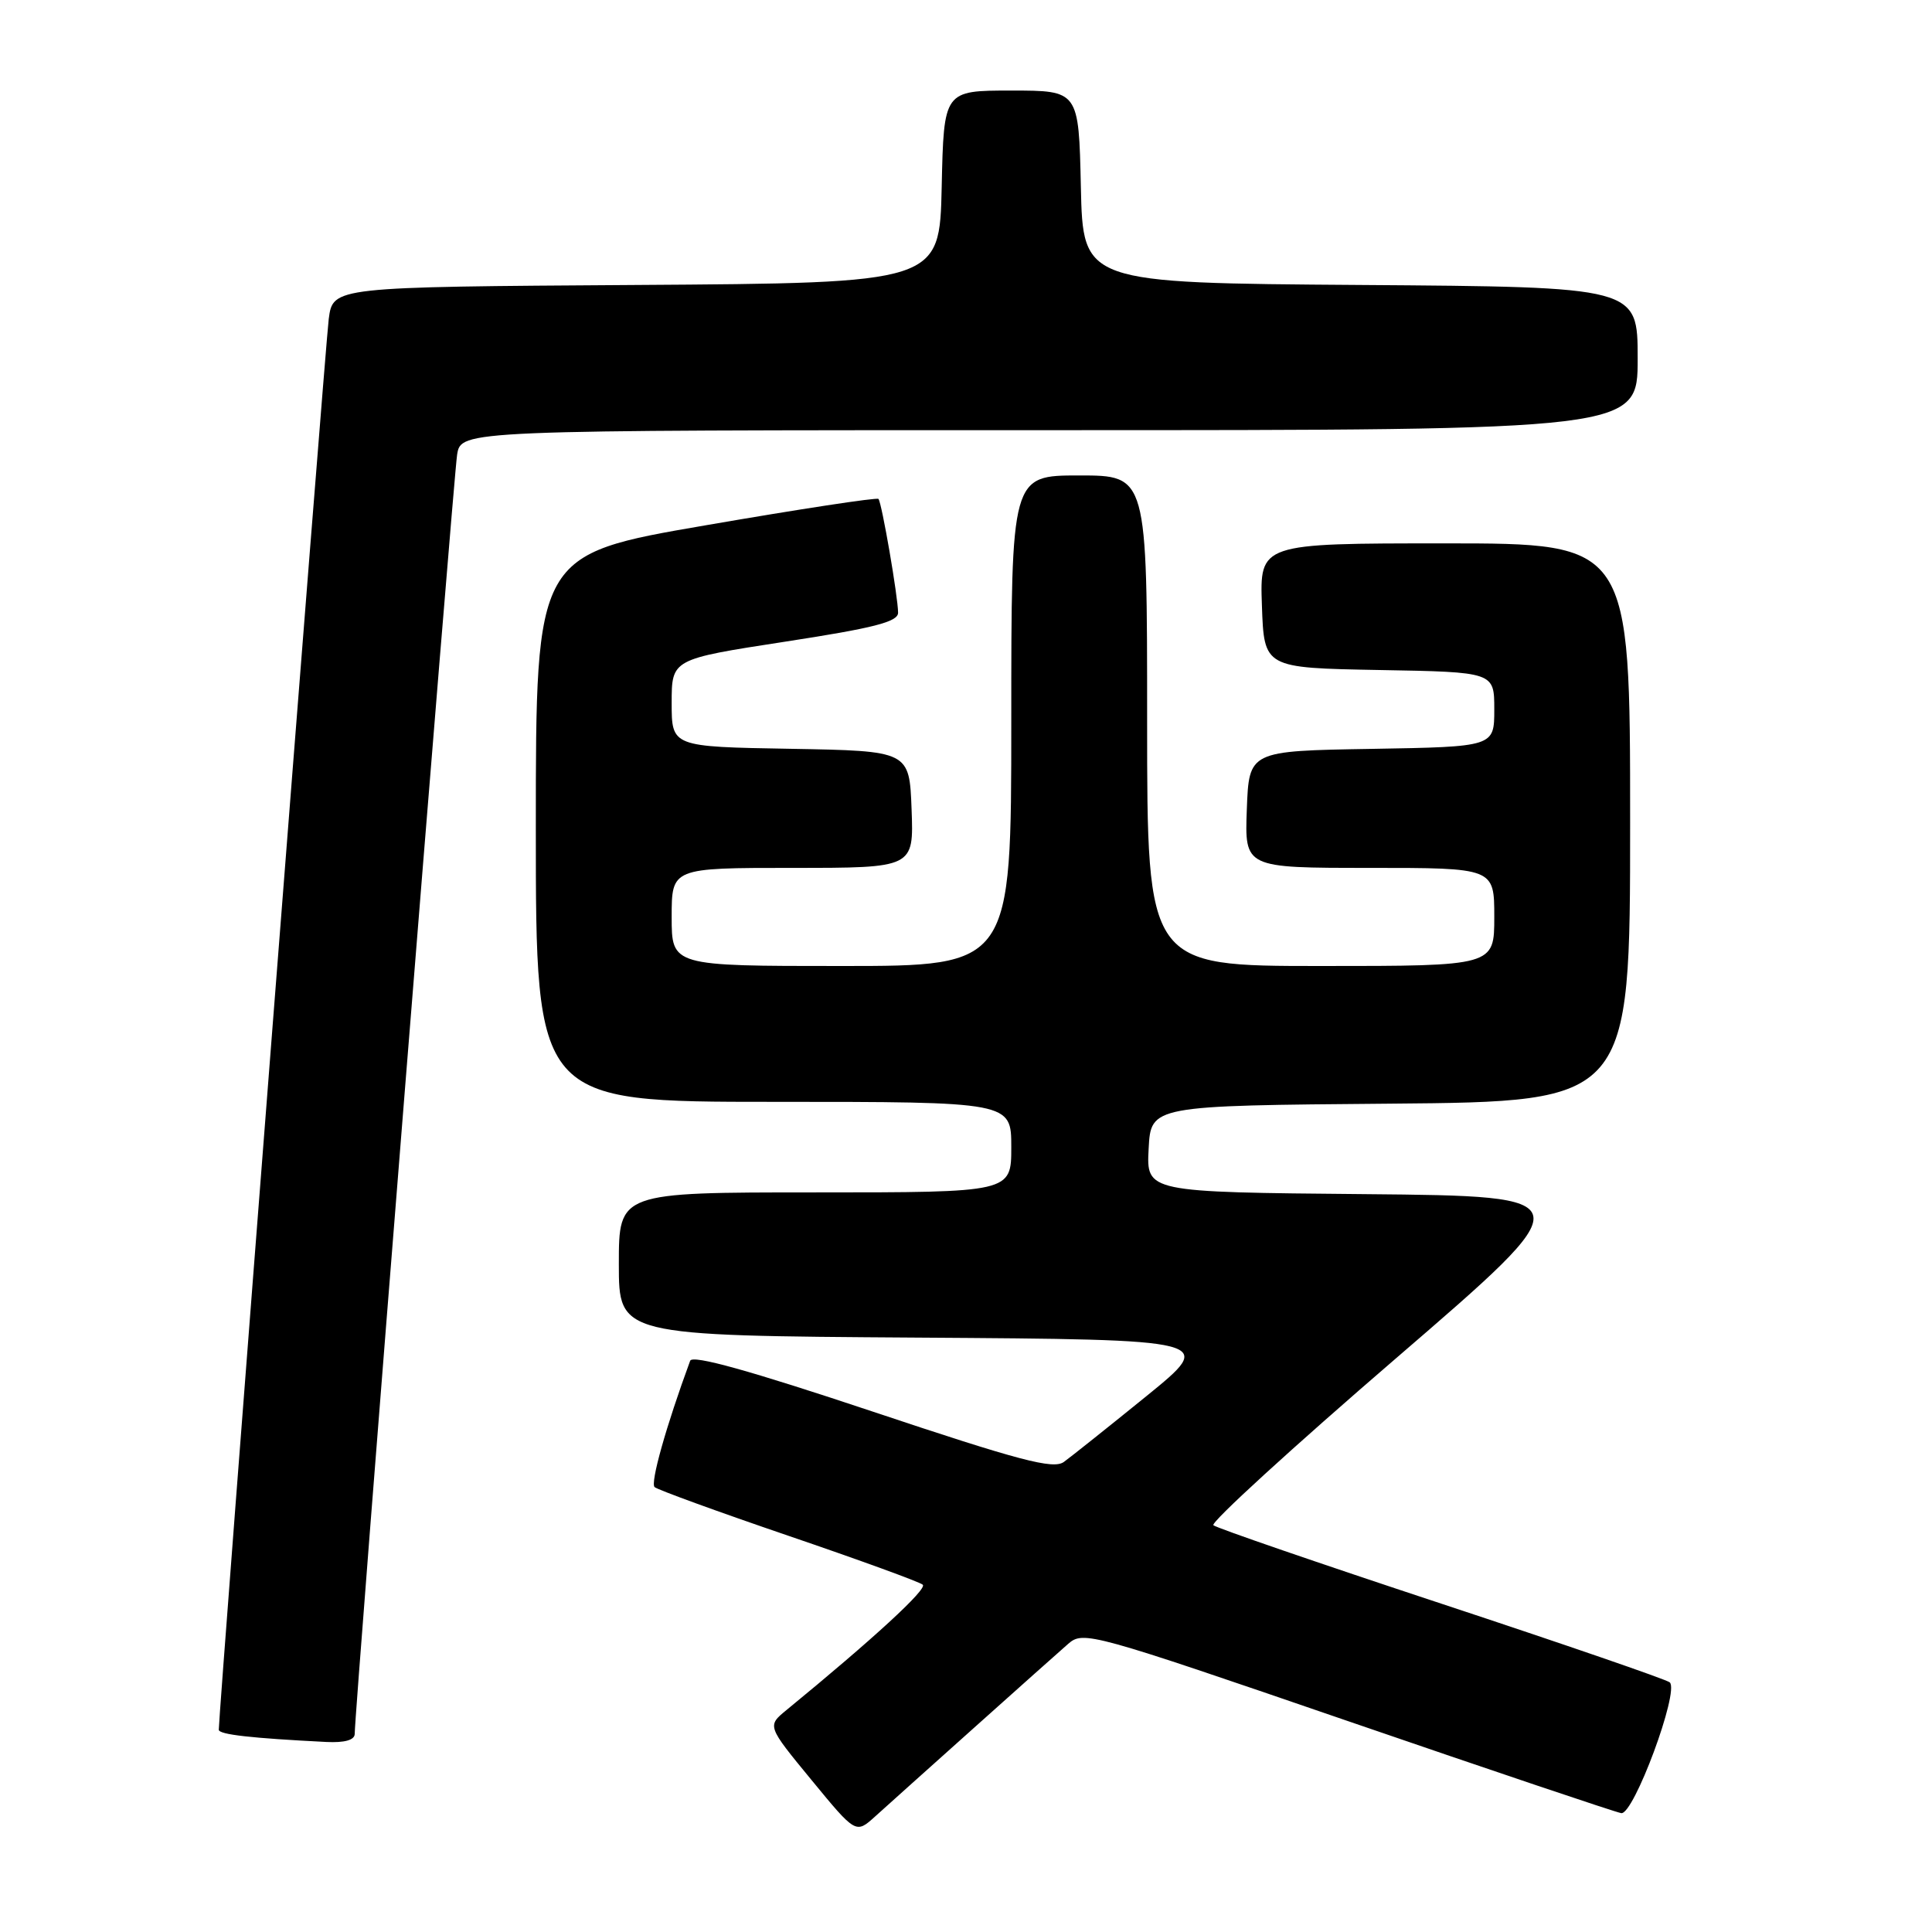 <?xml version="1.0" encoding="UTF-8" standalone="no"?>
<!DOCTYPE svg PUBLIC "-//W3C//DTD SVG 1.1//EN" "http://www.w3.org/Graphics/SVG/1.1/DTD/svg11.dtd" >
<svg xmlns="http://www.w3.org/2000/svg" xmlns:xlink="http://www.w3.org/1999/xlink" version="1.1" viewBox="0 0 256 256">
 <g >
 <path fill="currentColor"
d=" M 129.00 229.00 C 134.78 223.83 140.42 218.79 141.55 217.81 C 143.55 216.07 144.58 216.36 178.48 228.01 C 197.66 234.60 214.01 240.11 214.82 240.25 C 216.46 240.53 222.56 224.10 221.25 222.92 C 220.84 222.55 207.22 217.86 191.00 212.50 C 174.78 207.14 161.17 202.46 160.78 202.10 C 160.38 201.74 171.27 191.79 184.98 179.98 C 209.91 158.50 209.91 158.50 180.91 158.23 C 151.90 157.97 151.90 157.97 152.20 152.23 C 152.50 146.50 152.50 146.50 184.25 146.24 C 216.00 145.97 216.00 145.97 216.00 108.99 C 216.00 72.00 216.00 72.00 191.46 72.00 C 166.92 72.00 166.92 72.00 167.21 80.25 C 167.50 88.50 167.50 88.50 182.75 88.78 C 198.00 89.05 198.00 89.05 198.00 94.00 C 198.00 98.95 198.00 98.95 181.75 99.23 C 165.50 99.50 165.50 99.50 165.21 107.25 C 164.92 115.00 164.92 115.00 181.46 115.00 C 198.00 115.00 198.00 115.00 198.00 121.50 C 198.00 128.00 198.00 128.00 175.00 128.00 C 152.00 128.00 152.00 128.00 152.00 95.50 C 152.00 63.00 152.00 63.00 143.00 63.00 C 134.00 63.00 134.00 63.00 134.00 95.50 C 134.00 128.00 134.00 128.00 111.50 128.00 C 89.00 128.00 89.00 128.00 89.00 121.50 C 89.00 115.00 89.00 115.00 105.04 115.00 C 121.08 115.00 121.08 115.00 120.79 107.25 C 120.50 99.50 120.50 99.50 104.75 99.22 C 89.00 98.95 89.00 98.95 89.00 93.15 C 89.00 87.34 89.00 87.34 104.00 85.03 C 115.79 83.22 119.00 82.40 119.00 81.19 C 119.00 79.13 116.84 66.60 116.40 66.11 C 116.21 65.89 105.92 67.46 93.53 69.60 C 71.00 73.47 71.00 73.47 71.00 109.74 C 71.00 146.00 71.00 146.00 102.50 146.00 C 134.00 146.00 134.00 146.00 134.00 152.00 C 134.00 158.00 134.00 158.00 108.00 158.00 C 82.00 158.00 82.00 158.00 82.00 167.49 C 82.00 176.98 82.00 176.98 121.57 177.24 C 161.13 177.50 161.13 177.50 151.90 185.00 C 146.82 189.12 141.89 193.05 140.96 193.72 C 139.55 194.72 135.17 193.57 115.57 187.02 C 99.35 181.61 91.75 179.49 91.45 180.31 C 88.26 188.98 86.14 196.52 86.74 197.05 C 87.16 197.41 95.15 200.32 104.50 203.51 C 113.85 206.70 121.85 209.61 122.27 209.98 C 122.92 210.54 115.73 217.15 104.20 226.60 C 101.64 228.70 101.64 228.70 107.52 235.85 C 113.40 243.00 113.40 243.00 115.95 240.70 C 117.35 239.43 123.22 234.17 129.00 229.00 Z  M 47.00 229.75 C 46.99 226.85 60.09 63.21 60.57 60.25 C 61.09 57.00 61.09 57.00 139.05 57.00 C 217.00 57.00 217.00 57.00 217.00 47.51 C 217.00 38.02 217.00 38.02 180.25 37.76 C 143.50 37.50 143.50 37.50 143.22 24.75 C 142.94 12.00 142.94 12.00 134.00 12.00 C 125.06 12.00 125.06 12.00 124.78 24.75 C 124.50 37.50 124.50 37.50 84.31 37.76 C 44.12 38.02 44.12 38.02 43.56 42.26 C 43.10 45.77 28.98 227.01 28.99 229.20 C 29.00 229.84 33.31 230.32 43.25 230.82 C 45.68 230.94 47.00 230.56 47.00 229.75 Z "/>
</g>
</svg>